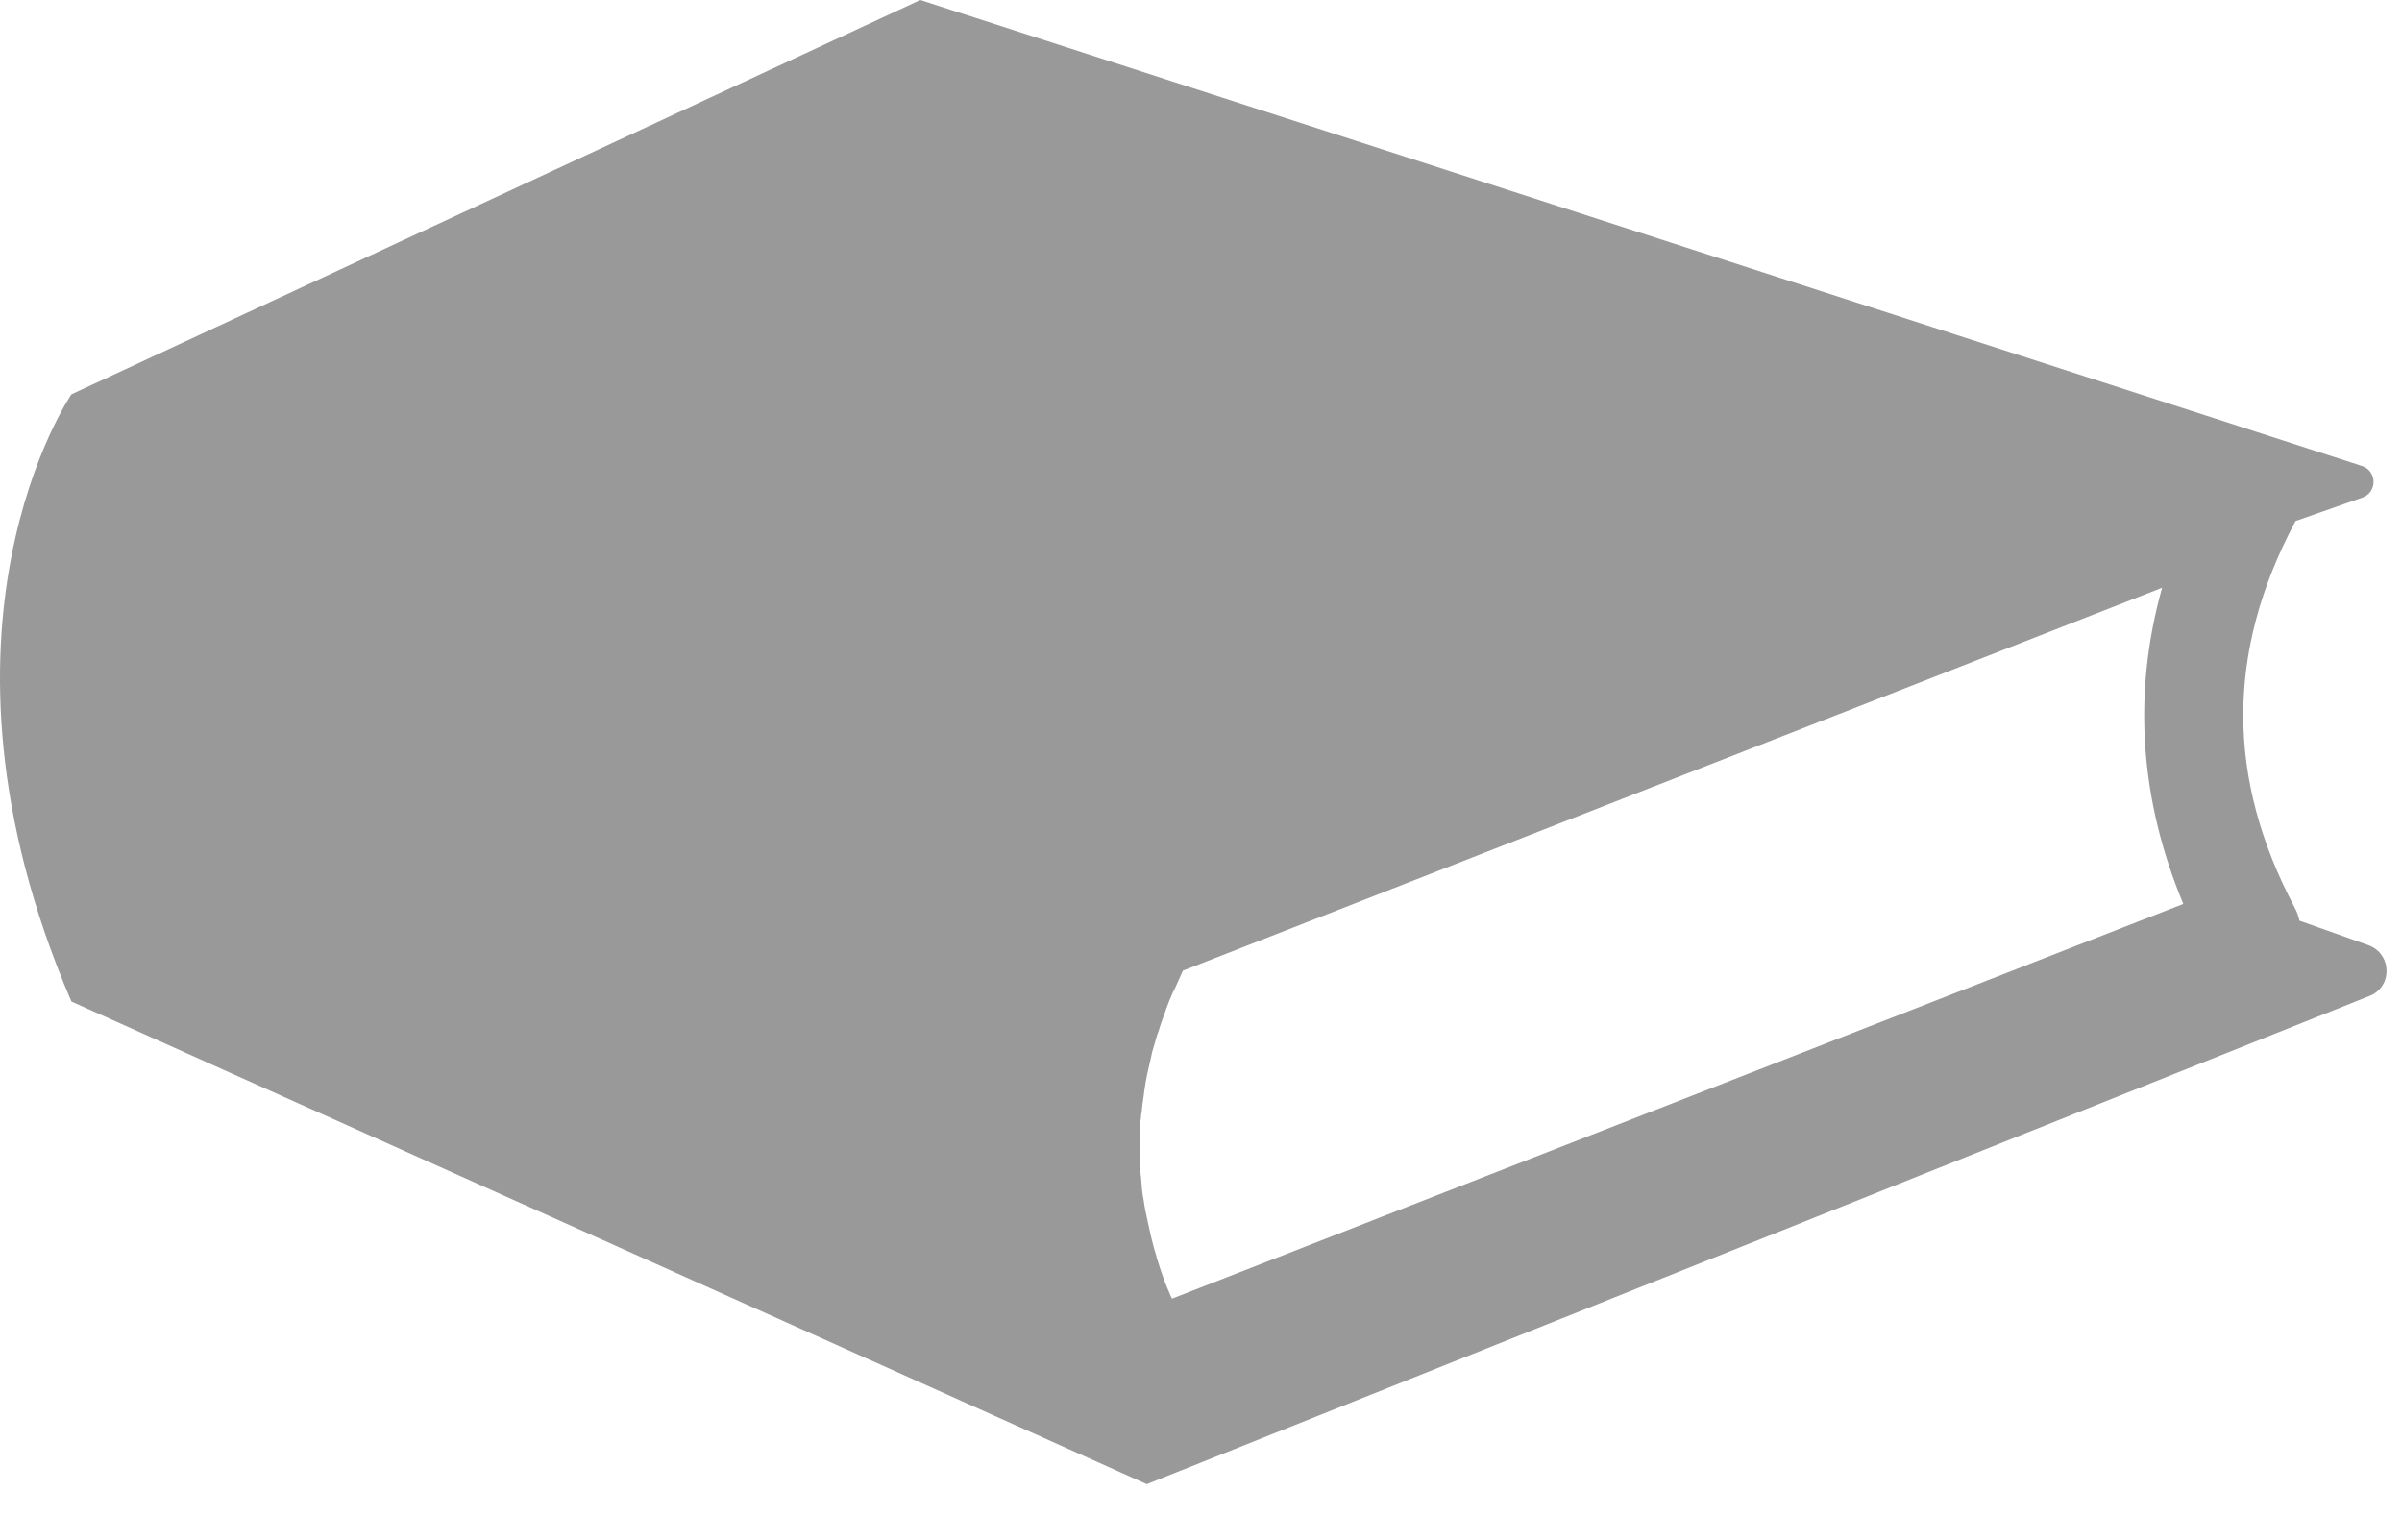 <svg width="39" height="25" viewBox="0 0 39 25" fill="none" xmlns="http://www.w3.org/2000/svg">
<path d="M38.447 15.345L37.335 14.95C37.321 14.879 37.292 14.8 37.256 14.735C36.145 12.634 36.145 10.591 37.256 8.49C37.263 8.483 37.263 8.468 37.271 8.461L38.353 8.081C38.604 7.995 38.597 7.644 38.346 7.565L14.942 0L1.16 6.403C1.16 6.403 -1.45 10.196 1.16 16.263L18.62 24.1L38.461 16.177C38.855 16.033 38.841 15.481 38.447 15.345ZM35.105 9.544C34.625 11.251 34.739 12.971 35.449 14.678L19.029 21.088C19.022 21.081 19.022 21.067 19.015 21.06C18.971 20.959 18.928 20.859 18.893 20.759C18.857 20.658 18.821 20.558 18.792 20.457C18.785 20.443 18.778 20.422 18.778 20.407C18.749 20.314 18.721 20.214 18.699 20.12C18.692 20.099 18.692 20.084 18.685 20.063C18.663 19.963 18.642 19.869 18.62 19.769C18.62 19.755 18.613 19.747 18.613 19.733C18.591 19.64 18.577 19.547 18.563 19.453C18.563 19.439 18.556 19.425 18.556 19.418C18.541 19.324 18.534 19.224 18.527 19.131C18.527 19.109 18.527 19.095 18.52 19.073C18.513 18.98 18.505 18.88 18.505 18.787C18.505 18.772 18.505 18.751 18.505 18.736C18.505 18.636 18.505 18.543 18.505 18.442C18.505 18.435 18.505 18.435 18.505 18.428C18.505 18.328 18.513 18.227 18.527 18.127C18.527 18.113 18.527 18.091 18.534 18.077C18.541 17.984 18.556 17.883 18.57 17.79C18.57 17.768 18.577 17.754 18.577 17.733C18.591 17.632 18.606 17.539 18.627 17.439C18.627 17.431 18.634 17.417 18.634 17.41C18.656 17.317 18.677 17.224 18.699 17.123C18.699 17.109 18.706 17.094 18.706 17.087C18.735 16.987 18.764 16.894 18.792 16.793C18.799 16.772 18.807 16.757 18.814 16.736C18.842 16.636 18.878 16.542 18.914 16.442C18.921 16.428 18.928 16.413 18.928 16.399C18.964 16.299 19.007 16.198 19.05 16.098C19.05 16.098 19.05 16.091 19.058 16.091C19.101 15.99 19.151 15.89 19.194 15.789C19.201 15.782 19.201 15.768 19.208 15.761L35.105 9.544Z" fill="black" fill-opacity="0.4"/>
</svg>
